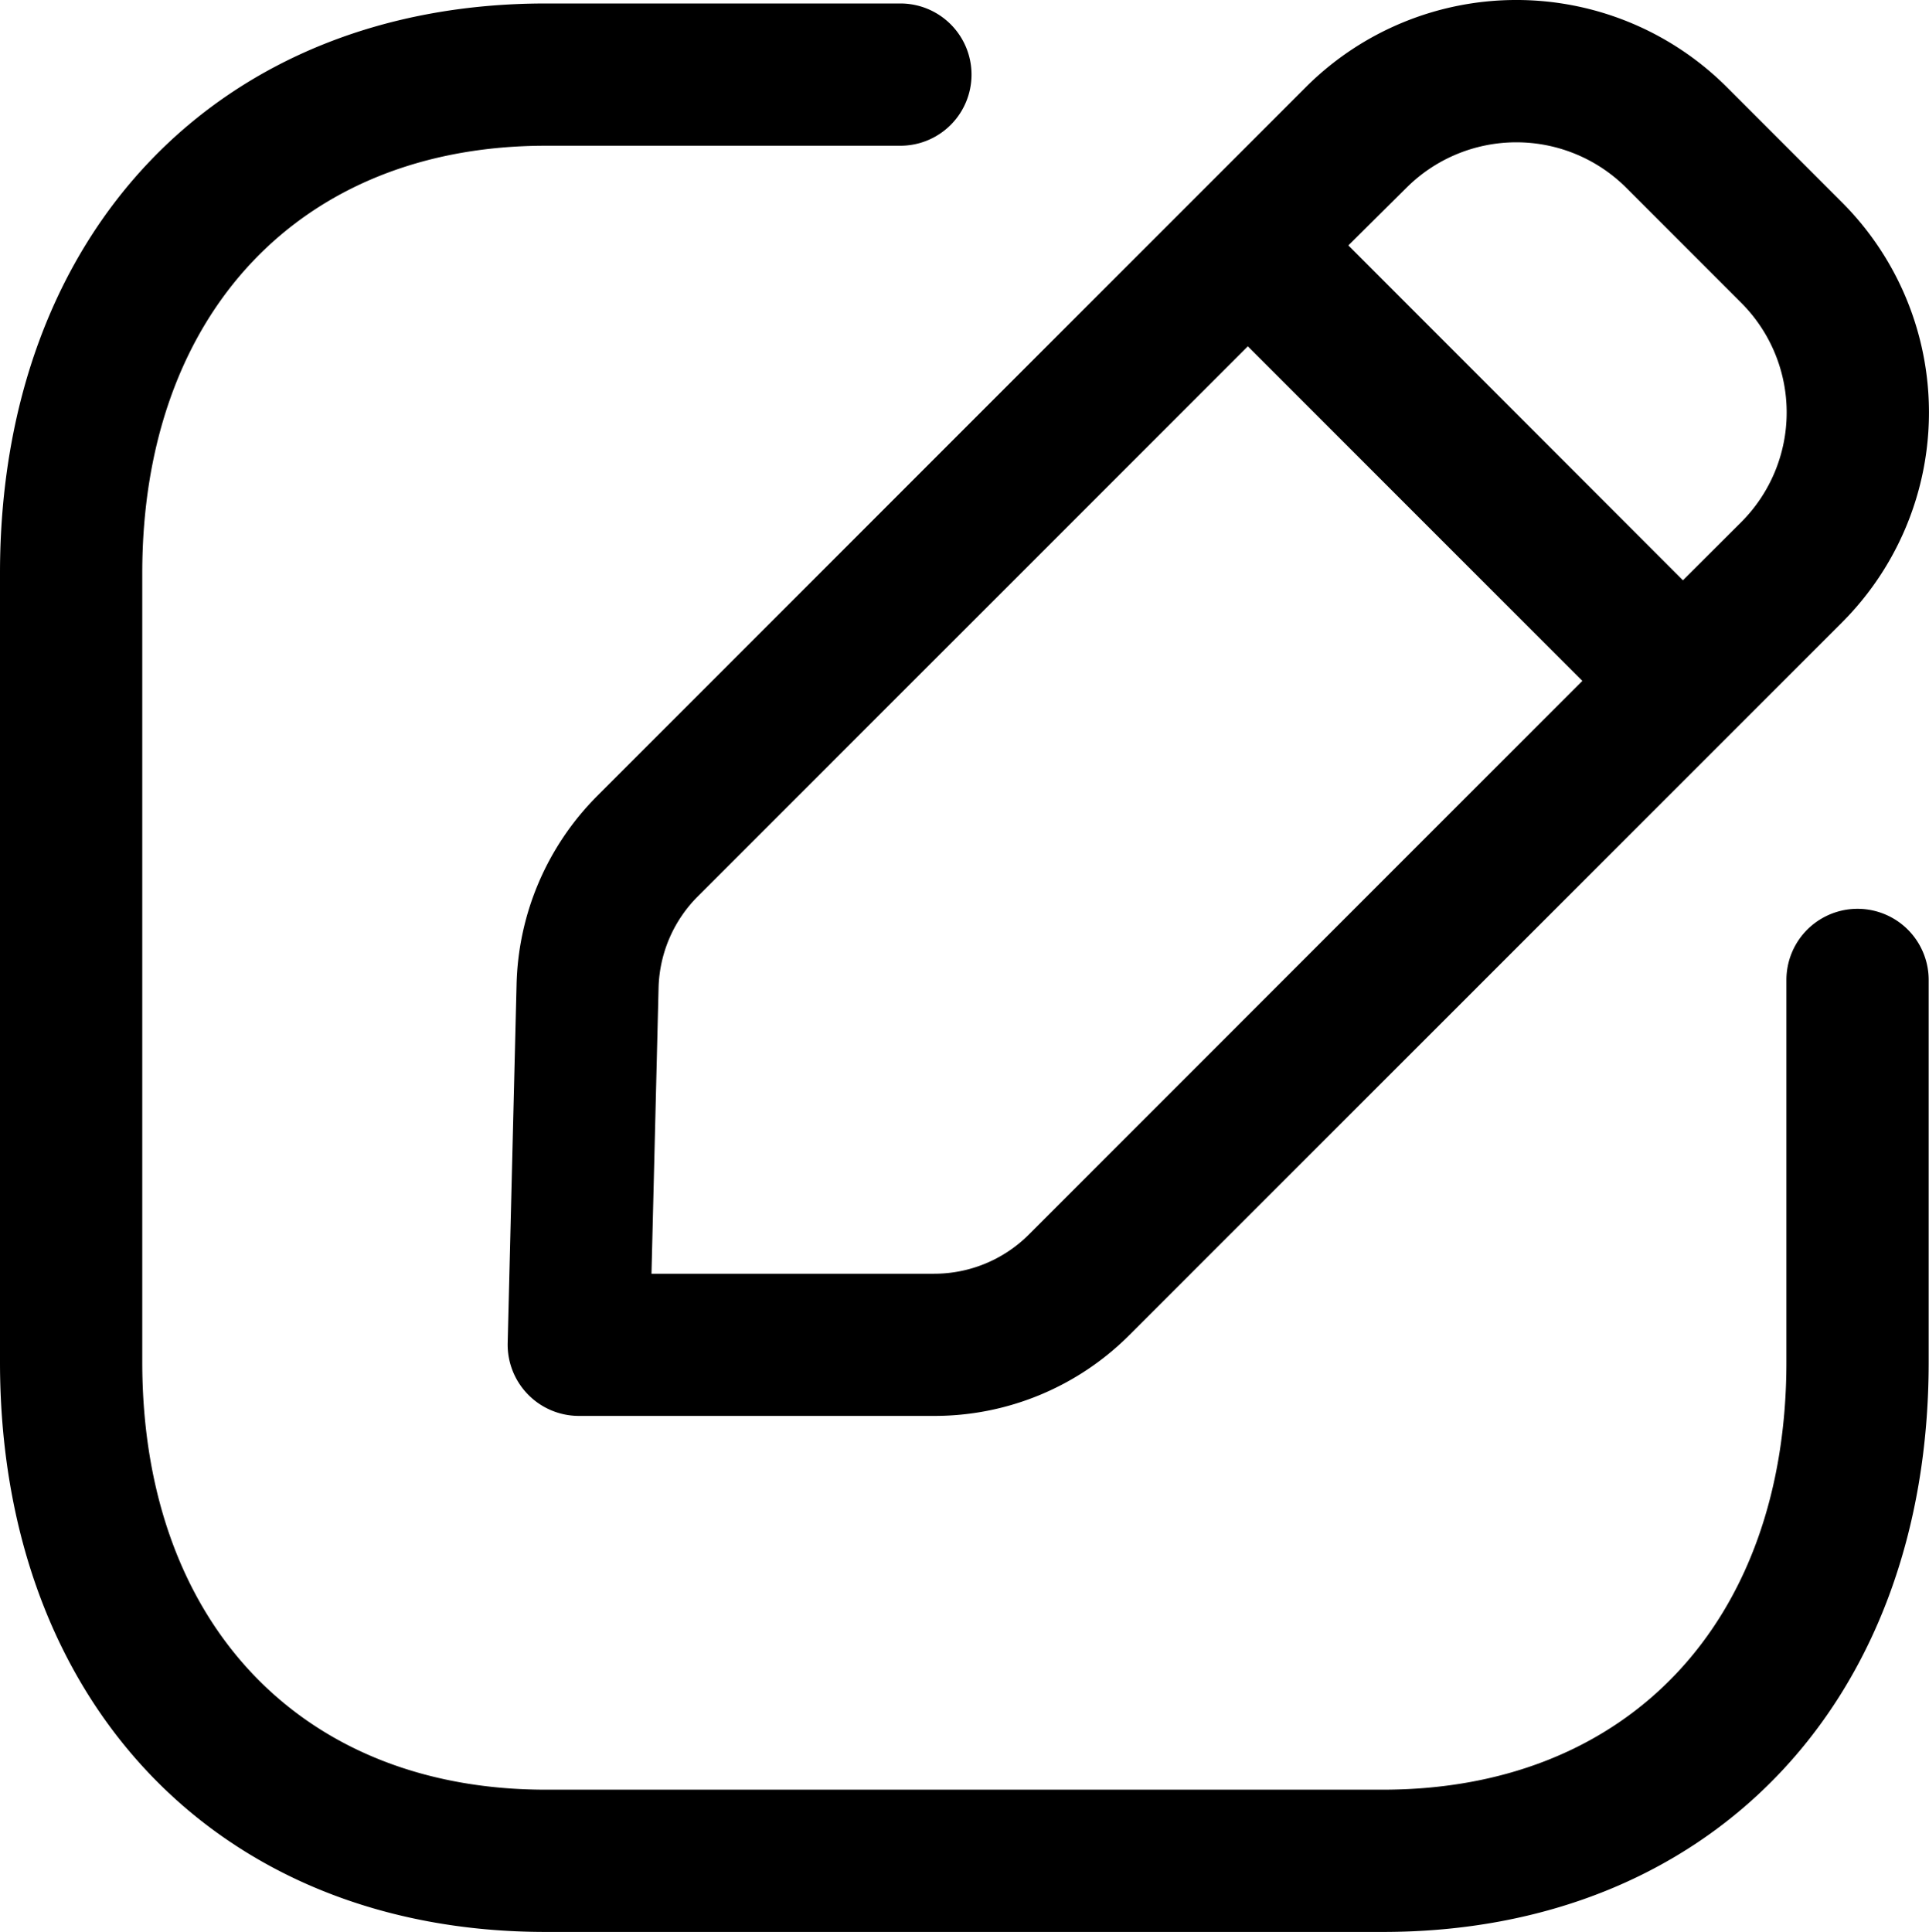 <svg xmlns="http://www.w3.org/2000/svg" width="29.953" height="30" viewBox="0 0 29.953 30">
  <path id="Combined-Shape" d="M13.981.054a1.1,1.1,0,0,1,0,2.209H8.474C4.668,2.263,2.209,4.87,2.209,8.9V21.15c0,4.034,2.458,6.641,6.264,6.641h13c3.806,0,6.266-2.607,6.266-6.641V15.217a1.1,1.1,0,0,1,2.209,0V21.15c0,5.293-3.407,8.85-8.475,8.85h-13C3.405,30,0,26.443,0,21.15V8.9C0,3.611,3.405.054,8.474.054ZM26.809,1.348,28.6,3.14a4.615,4.615,0,0,1,0,6.528l-11.06,11.06A4.275,4.275,0,0,1,14.5,21.987H8.983a1.107,1.107,0,0,1-1.1-1.133l.138-5.566a4.289,4.289,0,0,1,1.258-2.934h0L20.282,1.348A4.624,4.624,0,0,1,26.809,1.348Zm-7.433,4.03-8.539,8.54a2.081,2.081,0,0,0-.611,1.426l-.11,4.435H14.5a2.076,2.076,0,0,0,1.48-.613l8.59-8.593Zm2.468-2.467-.907.9,5.195,5.2.908-.906a2.407,2.407,0,0,0,0-3.4L25.247,2.911A2.415,2.415,0,0,0,21.844,2.911Z" transform="translate(0 0)" fill-rule="evenodd"/>
</svg>

